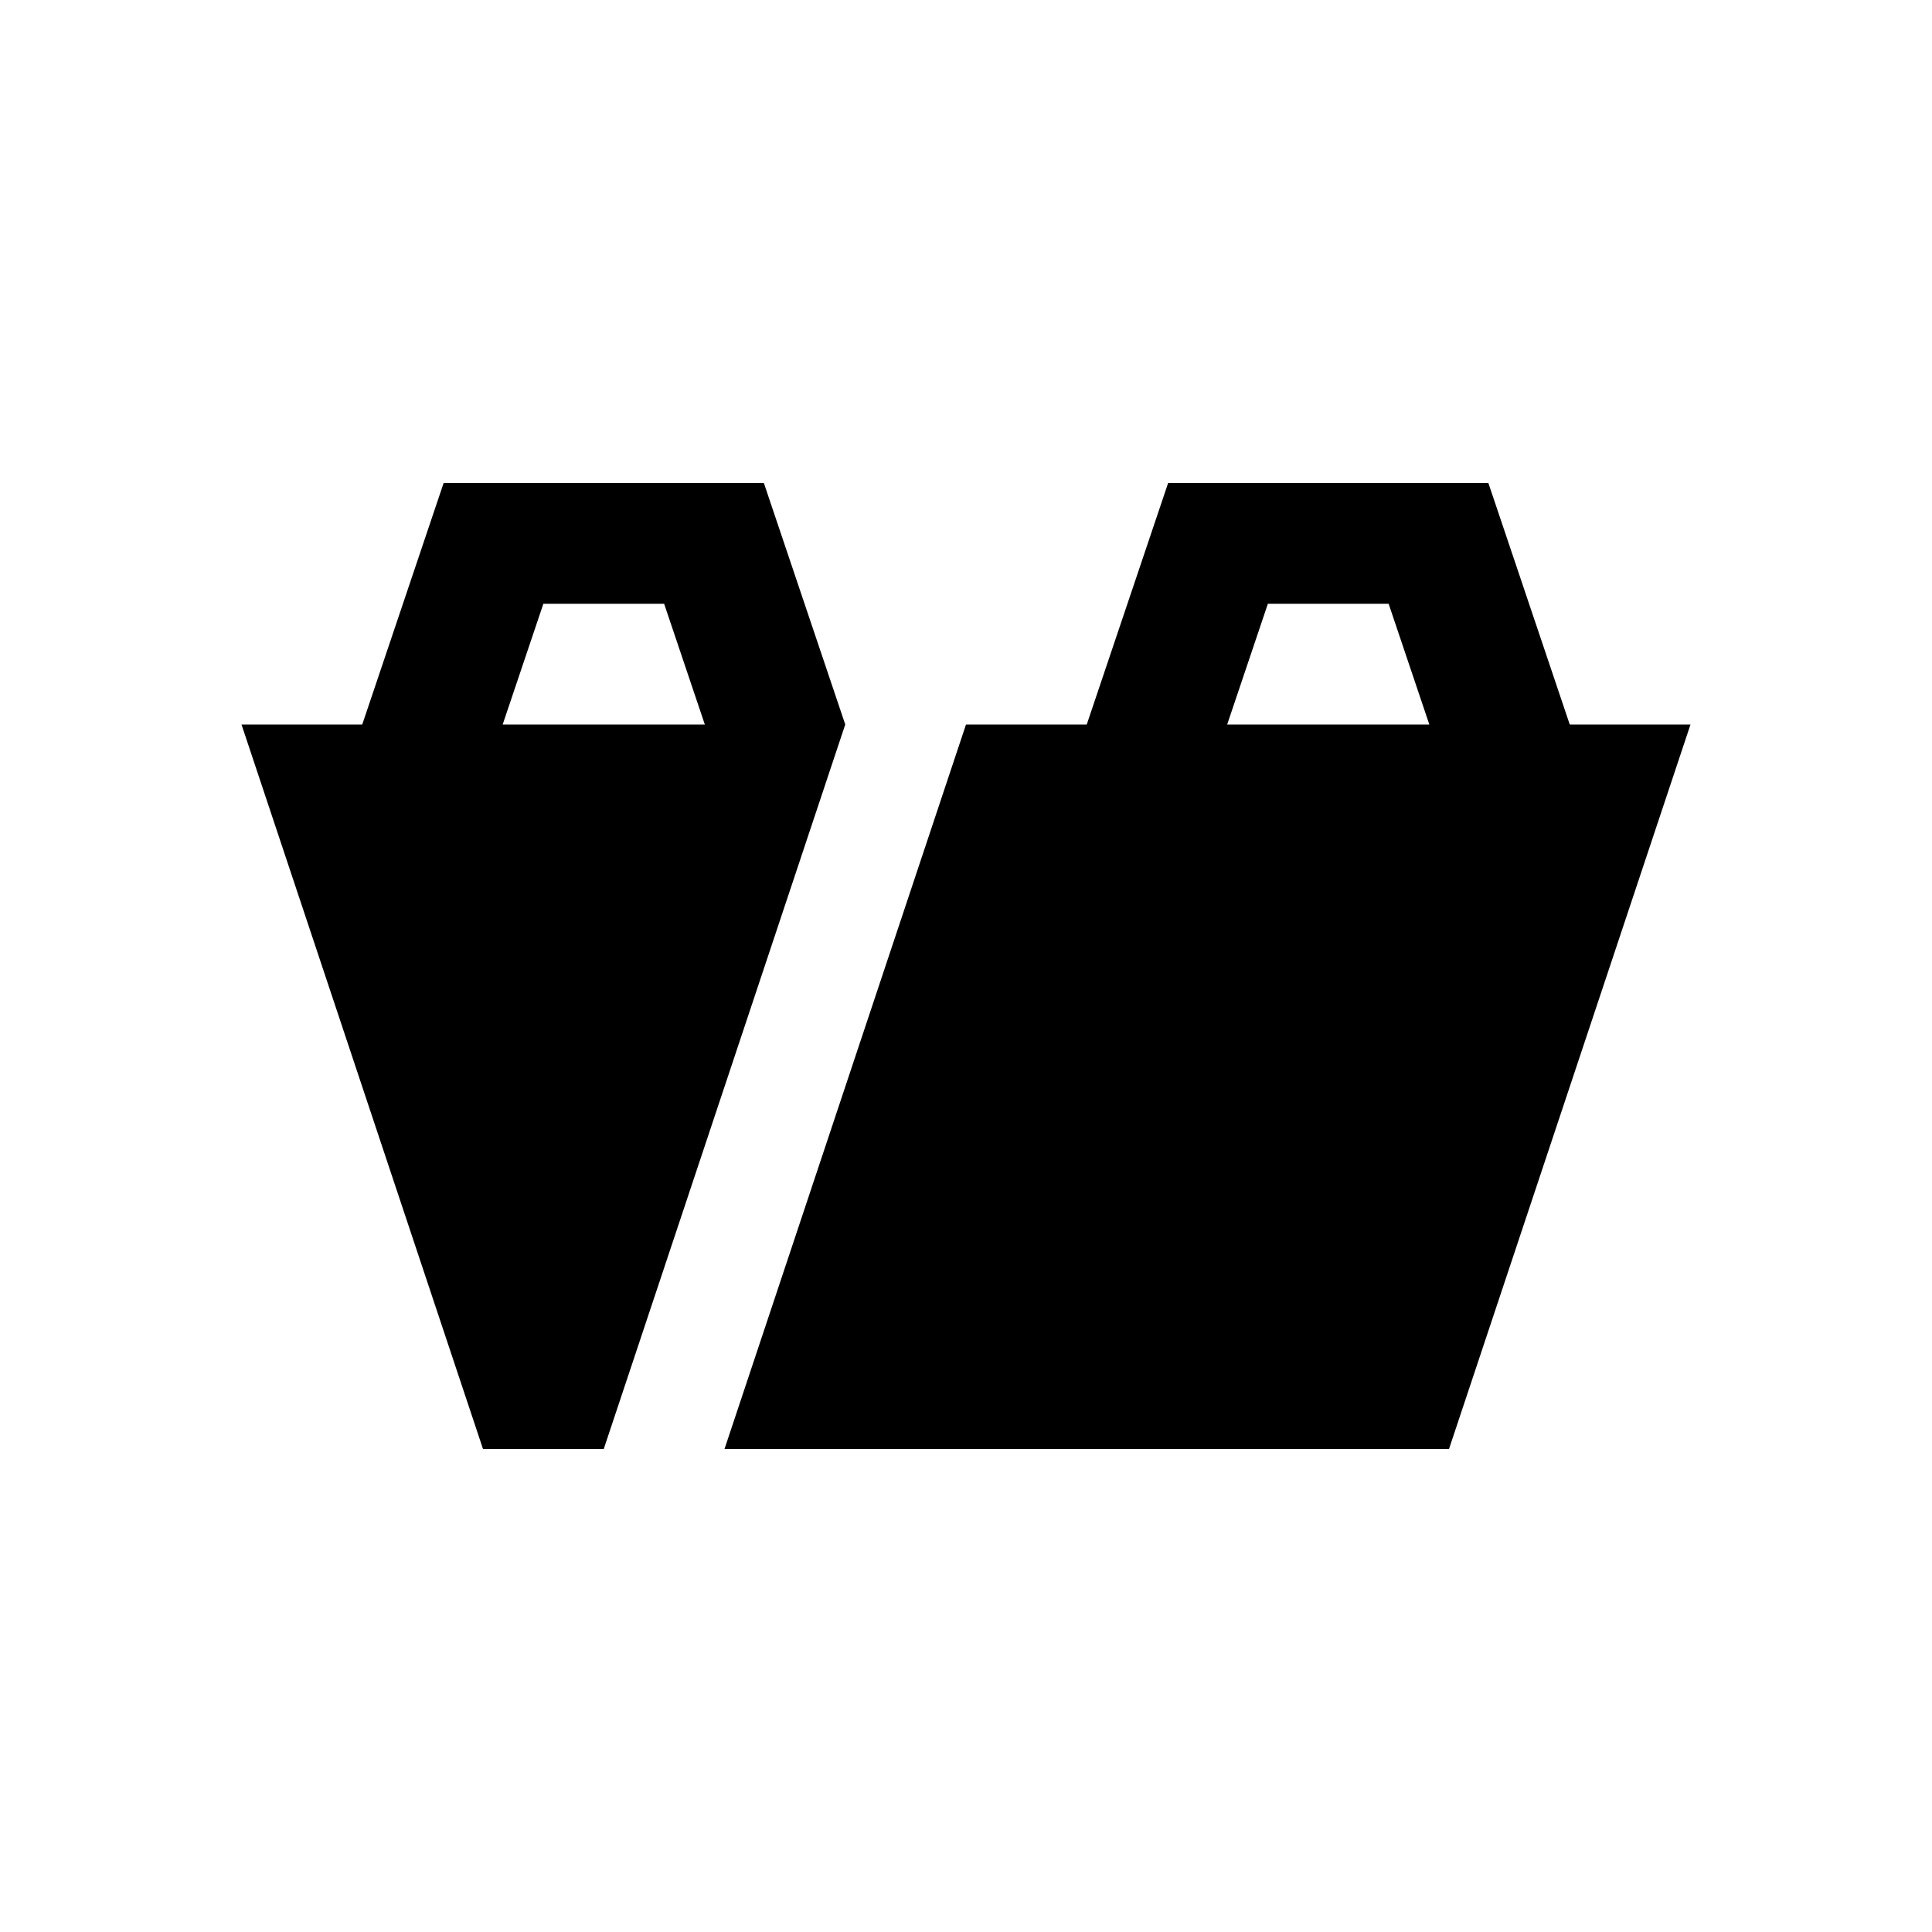 <svg xmlns="http://www.w3.org/2000/svg" width="16" height="16" viewBox="0 0 16 16"><rect x="0" fill="none" width="16" height="16"/><g><path d="M13 6l-.674-2H9.674L9 6H8l-2 6h6l2-6h-1zm-2.837 0l.337-1h1l.337 1h-1.674zM6.326 4H3.674L3 6H2l2 6h1l2-6-.674-2zM4.163 6L4.5 5h1l.337 1H4.163z"/></g></svg>